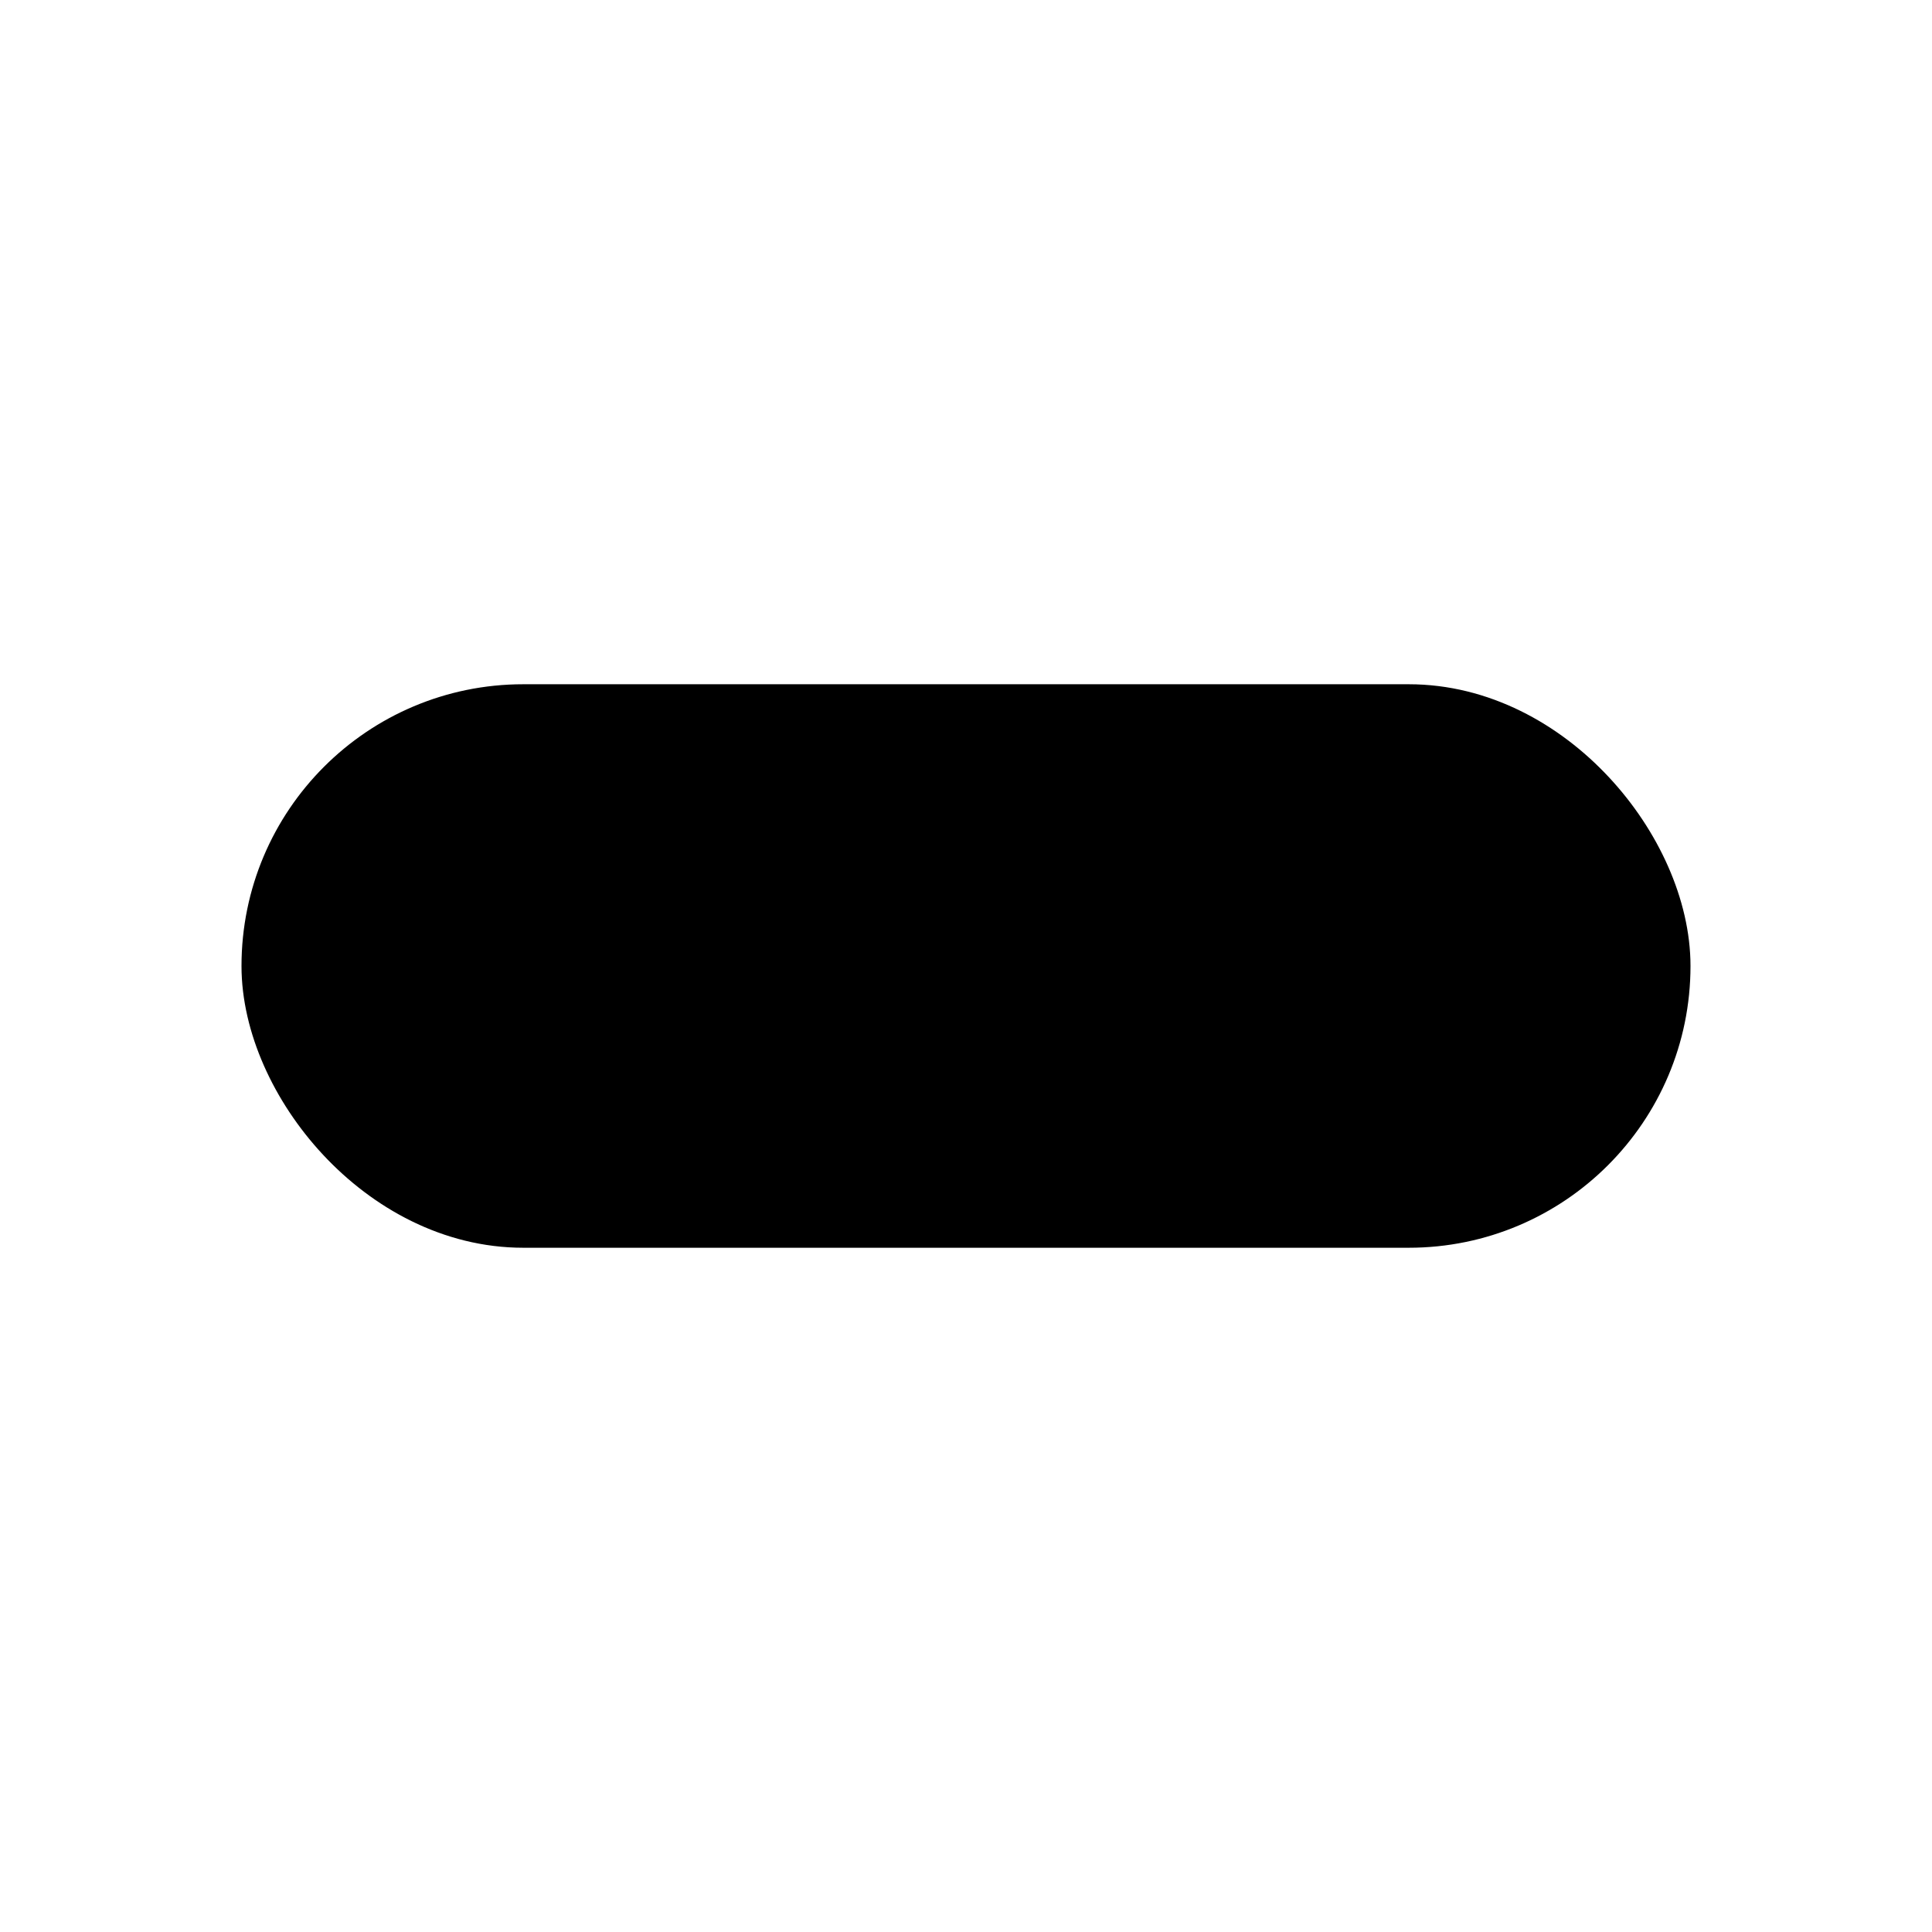 <svg xmlns="http://www.w3.org/2000/svg" viewBox="0 0 24 24" fill="currentColor"><rect width="17" height="6" x="3.5" y="9" stroke="#000" rx="3"/><path stroke="#000" d="M5.5 12a1 1 0 0 1 1-1H13v2H6.5a1 1 0 0 1-1-1v0zM15 11h2.5a1 1 0 0 1 1 1v0a1 1 0 0 1-1 1H15v-2z"/></svg>